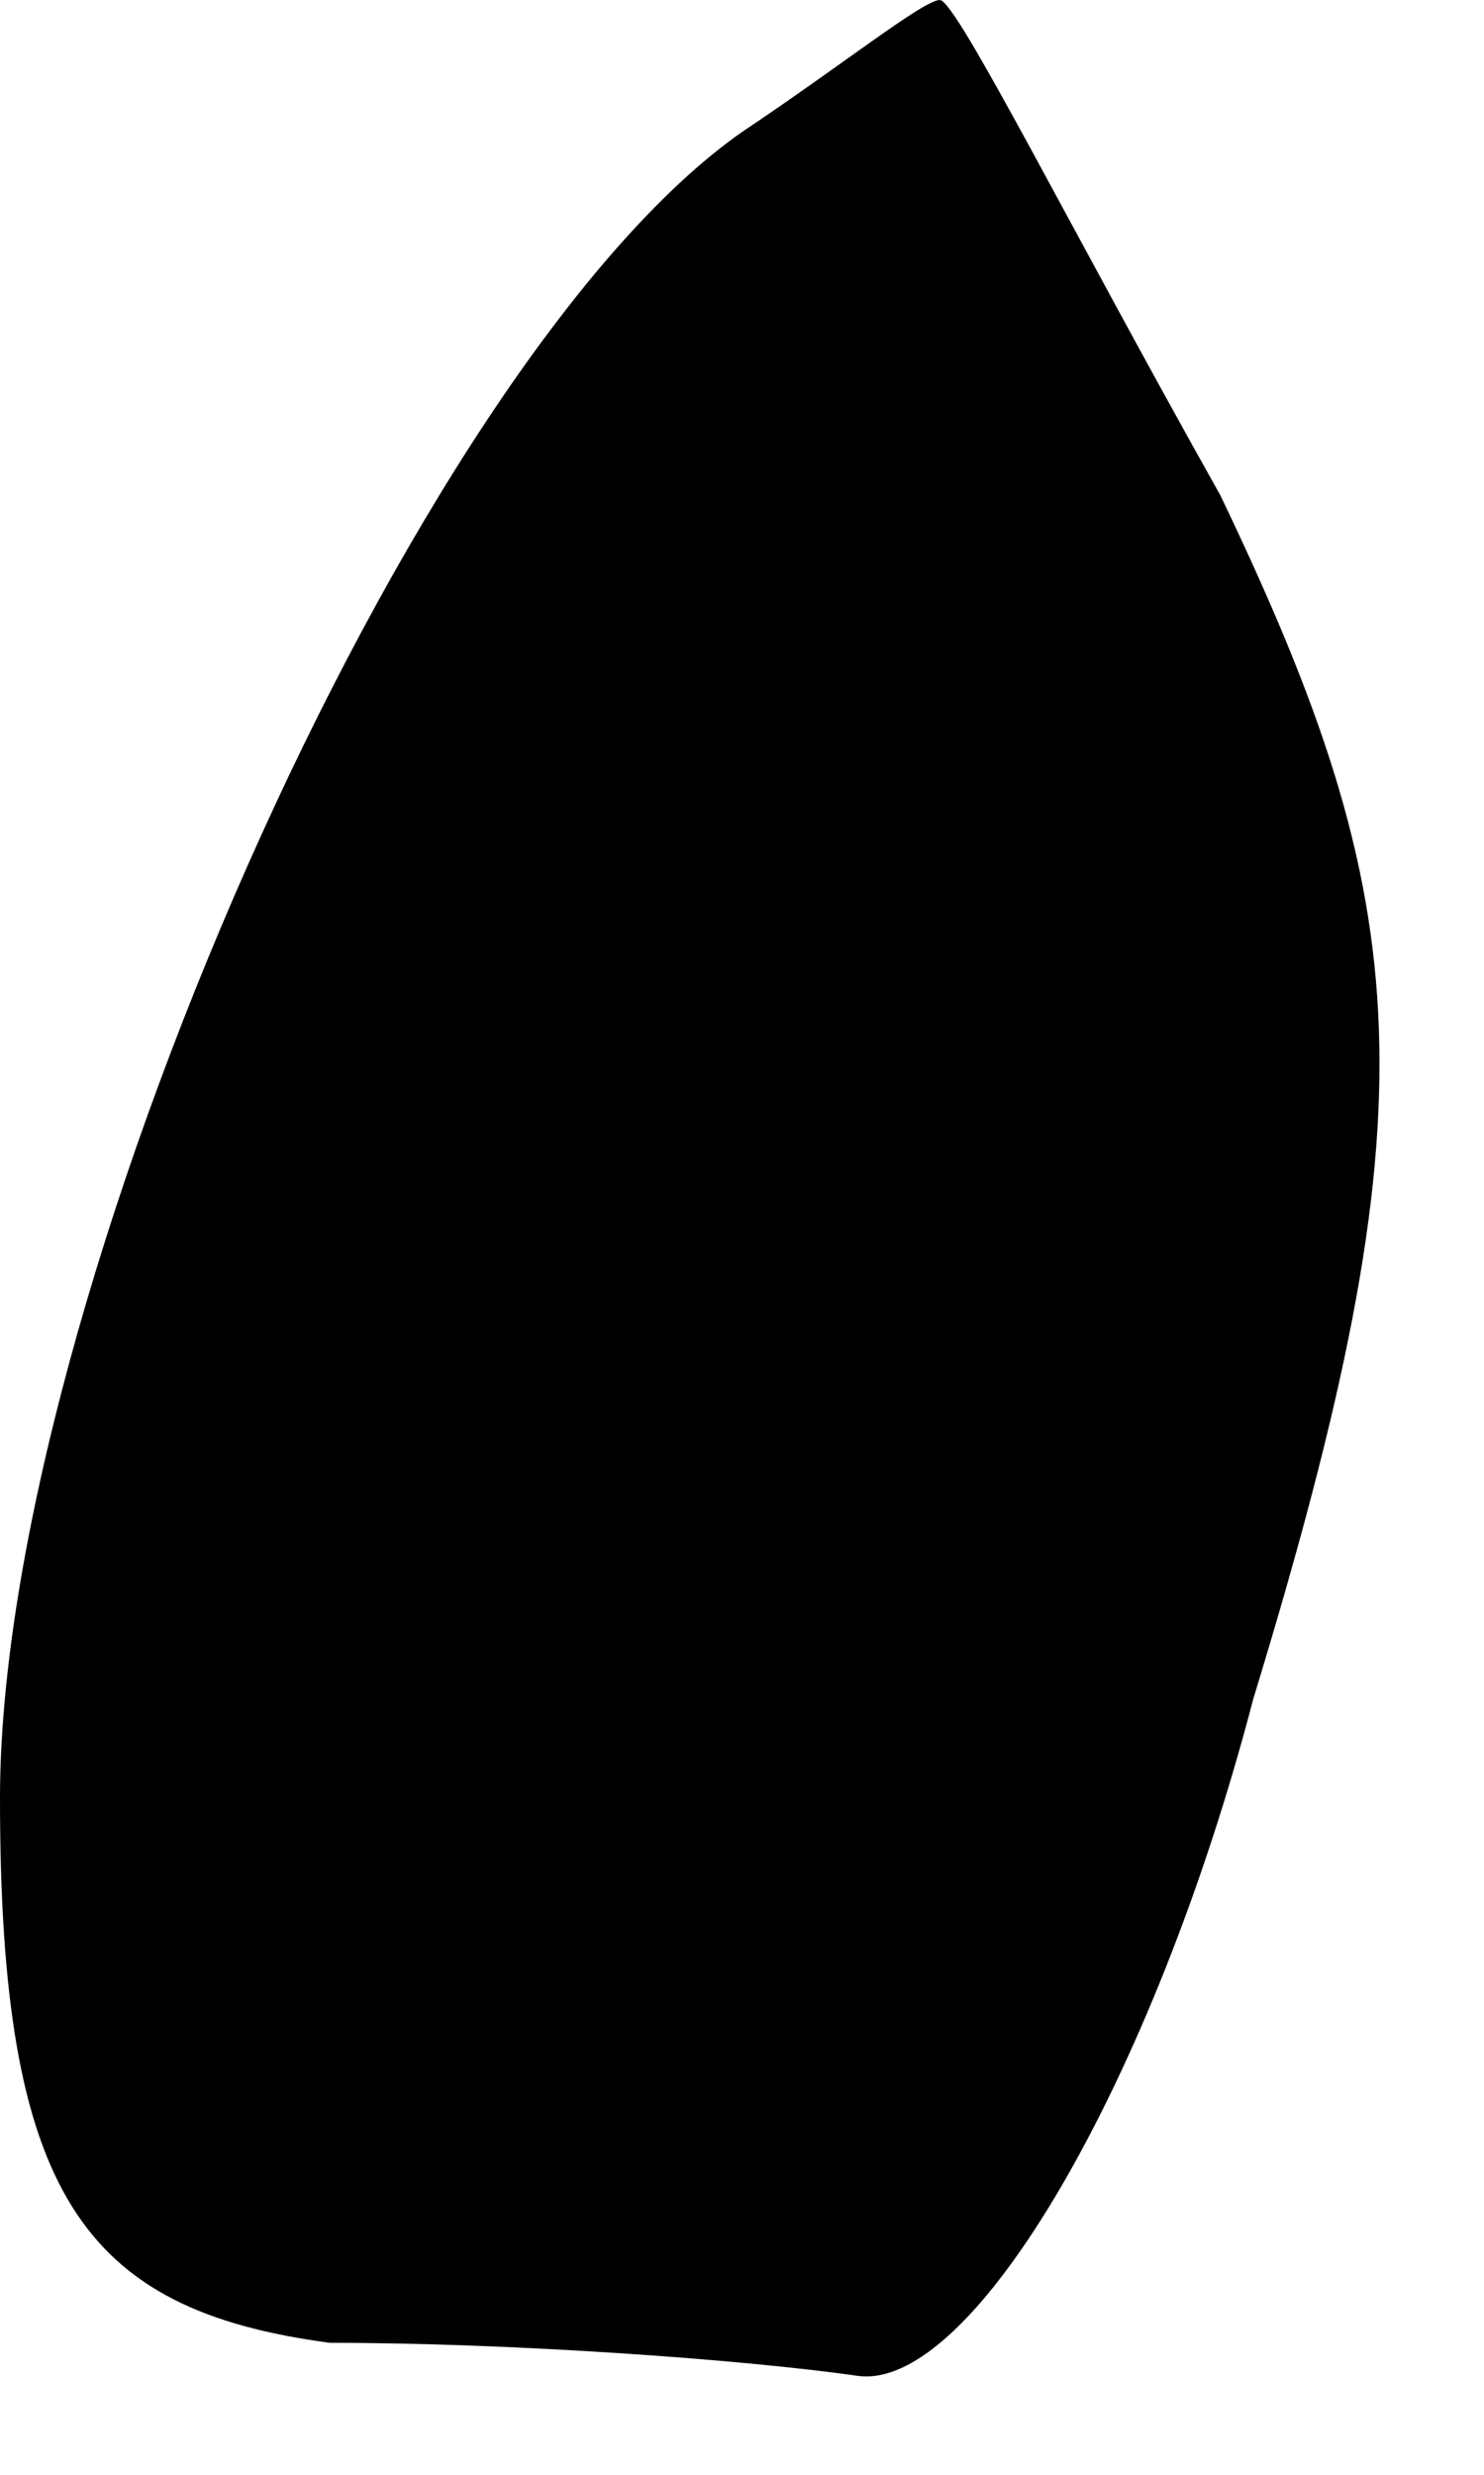 <?xml version="1.0" standalone="no"?>
<!DOCTYPE svg PUBLIC "-//W3C//DTD SVG 20010904//EN"
 "http://www.w3.org/TR/2001/REC-SVG-20010904/DTD/svg10.dtd">
<svg version="1.0" xmlns="http://www.w3.org/2000/svg"
 width="9pt" height="15pt" viewBox="0 0 9 15"
 preserveAspectRatio="xMidYMid meet">
<g transform="translate(0,15) scale(0.1,-0.1)"
fill="#000000" stroke="none">
<path fill="#000000" stroke="none" d="M45 142 c-20 -14 -45 -71 -45 -101 0
-24 5 -31 20 -33 11 0 25 -1 32 -2 7 -1 18 18 24 41 11 36 10 48 -2 73 -9 16
-16 30 -17 30 -1 0 -6 -4 -12 -8z"/>
</g>
</svg>
